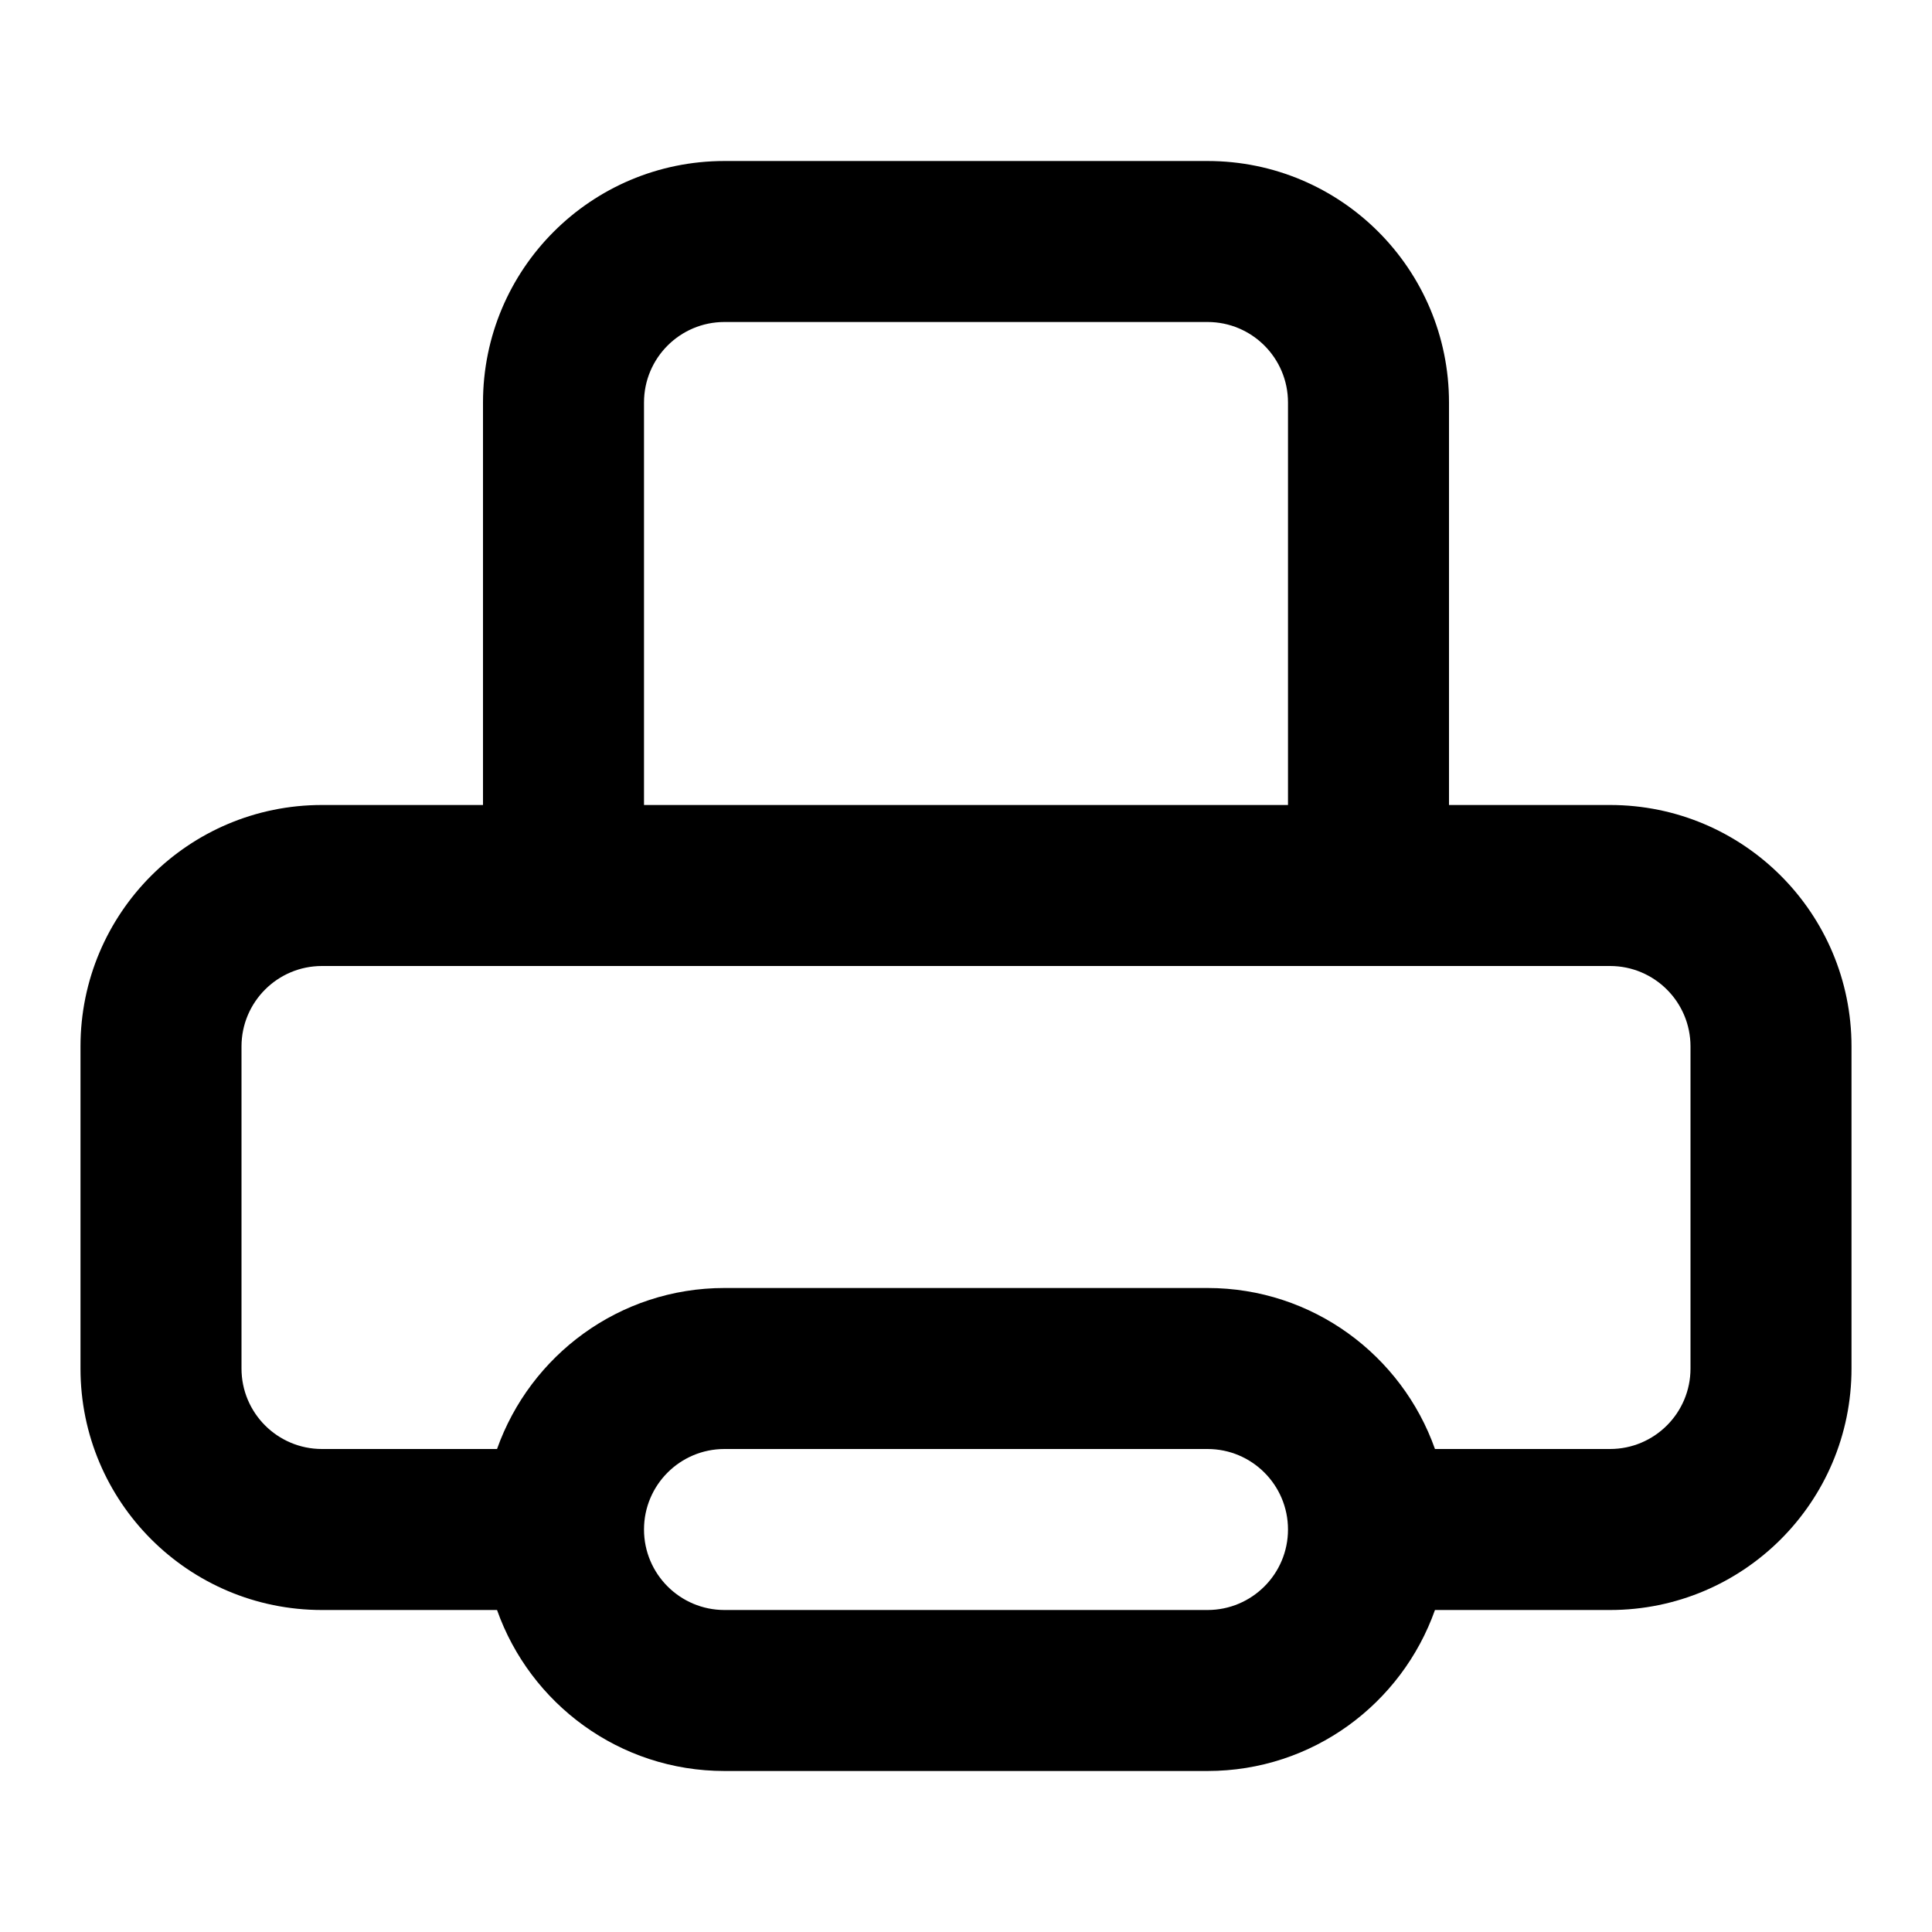 <?xml version="1.0" encoding="UTF-8" standalone="yes"?>
<svg version="1.1" xmlns="http://www.w3.org/2000/svg" xmlns:xlink="http://www.w3.org/1999/xlink" x="0px" y="0px" viewBox="0 0 512 512" enable-background="new 0 0 512 512" xml:space="preserve">
  <g id="bounds" display="none"><rect display="inline" fill="none" width="512" height="512"/></g><g id="Layer_2">
    <path style=" stroke:none;fill-rule:nonzero;fill:rgb(0%,0%,0%);fill-opacity:1;" d="M 426.668 213.332 L 384 213.332 L 384 106.668 C 384 71.309 355.359 42.668 320 42.668 L 192 42.668 C 156.641 42.668 128 71.309 128 106.668 L 128 213.332 L 85.332 213.332 C 49.973 213.332 21.332 241.973 21.332 277.332 L 21.332 362.668 C 21.332 398.027 49.973 426.668 85.332 426.668 L 131.719 426.668 C 140.508 451.504 164.145 469.332 192 469.332 L 320 469.332 C 347.855 469.332 371.477 451.504 380.281 426.668 L 426.668 426.668 C 462.027 426.668 490.668 398.027 490.668 362.668 L 490.668 277.332 C 490.668 241.973 462.027 213.332 426.668 213.332 Z M 170.668 106.668 C 170.668 94.879 180.215 85.332 192 85.332 L 320 85.332 C 331.785 85.332 341.332 94.879 341.332 106.668 L 341.332 213.332 L 170.668 213.332 Z M 320 426.668 L 192 426.668 C 180.219 426.668 170.668 417.113 170.668 405.332 C 170.668 393.551 180.219 384 192 384 L 320 384 C 331.781 384 341.332 393.551 341.332 405.332 C 341.332 417.113 331.781 426.668 320 426.668 Z M 448 362.668 C 448 374.453 438.453 384 426.668 384 L 380.281 384 C 371.5 359.164 347.855 341.332 320 341.332 L 192 341.332 C 164.145 341.332 140.523 359.164 131.719 384 L 85.332 384 C 73.547 384 64 374.453 64 362.668 L 64 277.332 C 64 265.547 73.547 256 85.332 256 L 426.668 256 C 438.453 256 448 265.547 448 277.332 Z M 448 362.668 "/>
  </g>
</svg>